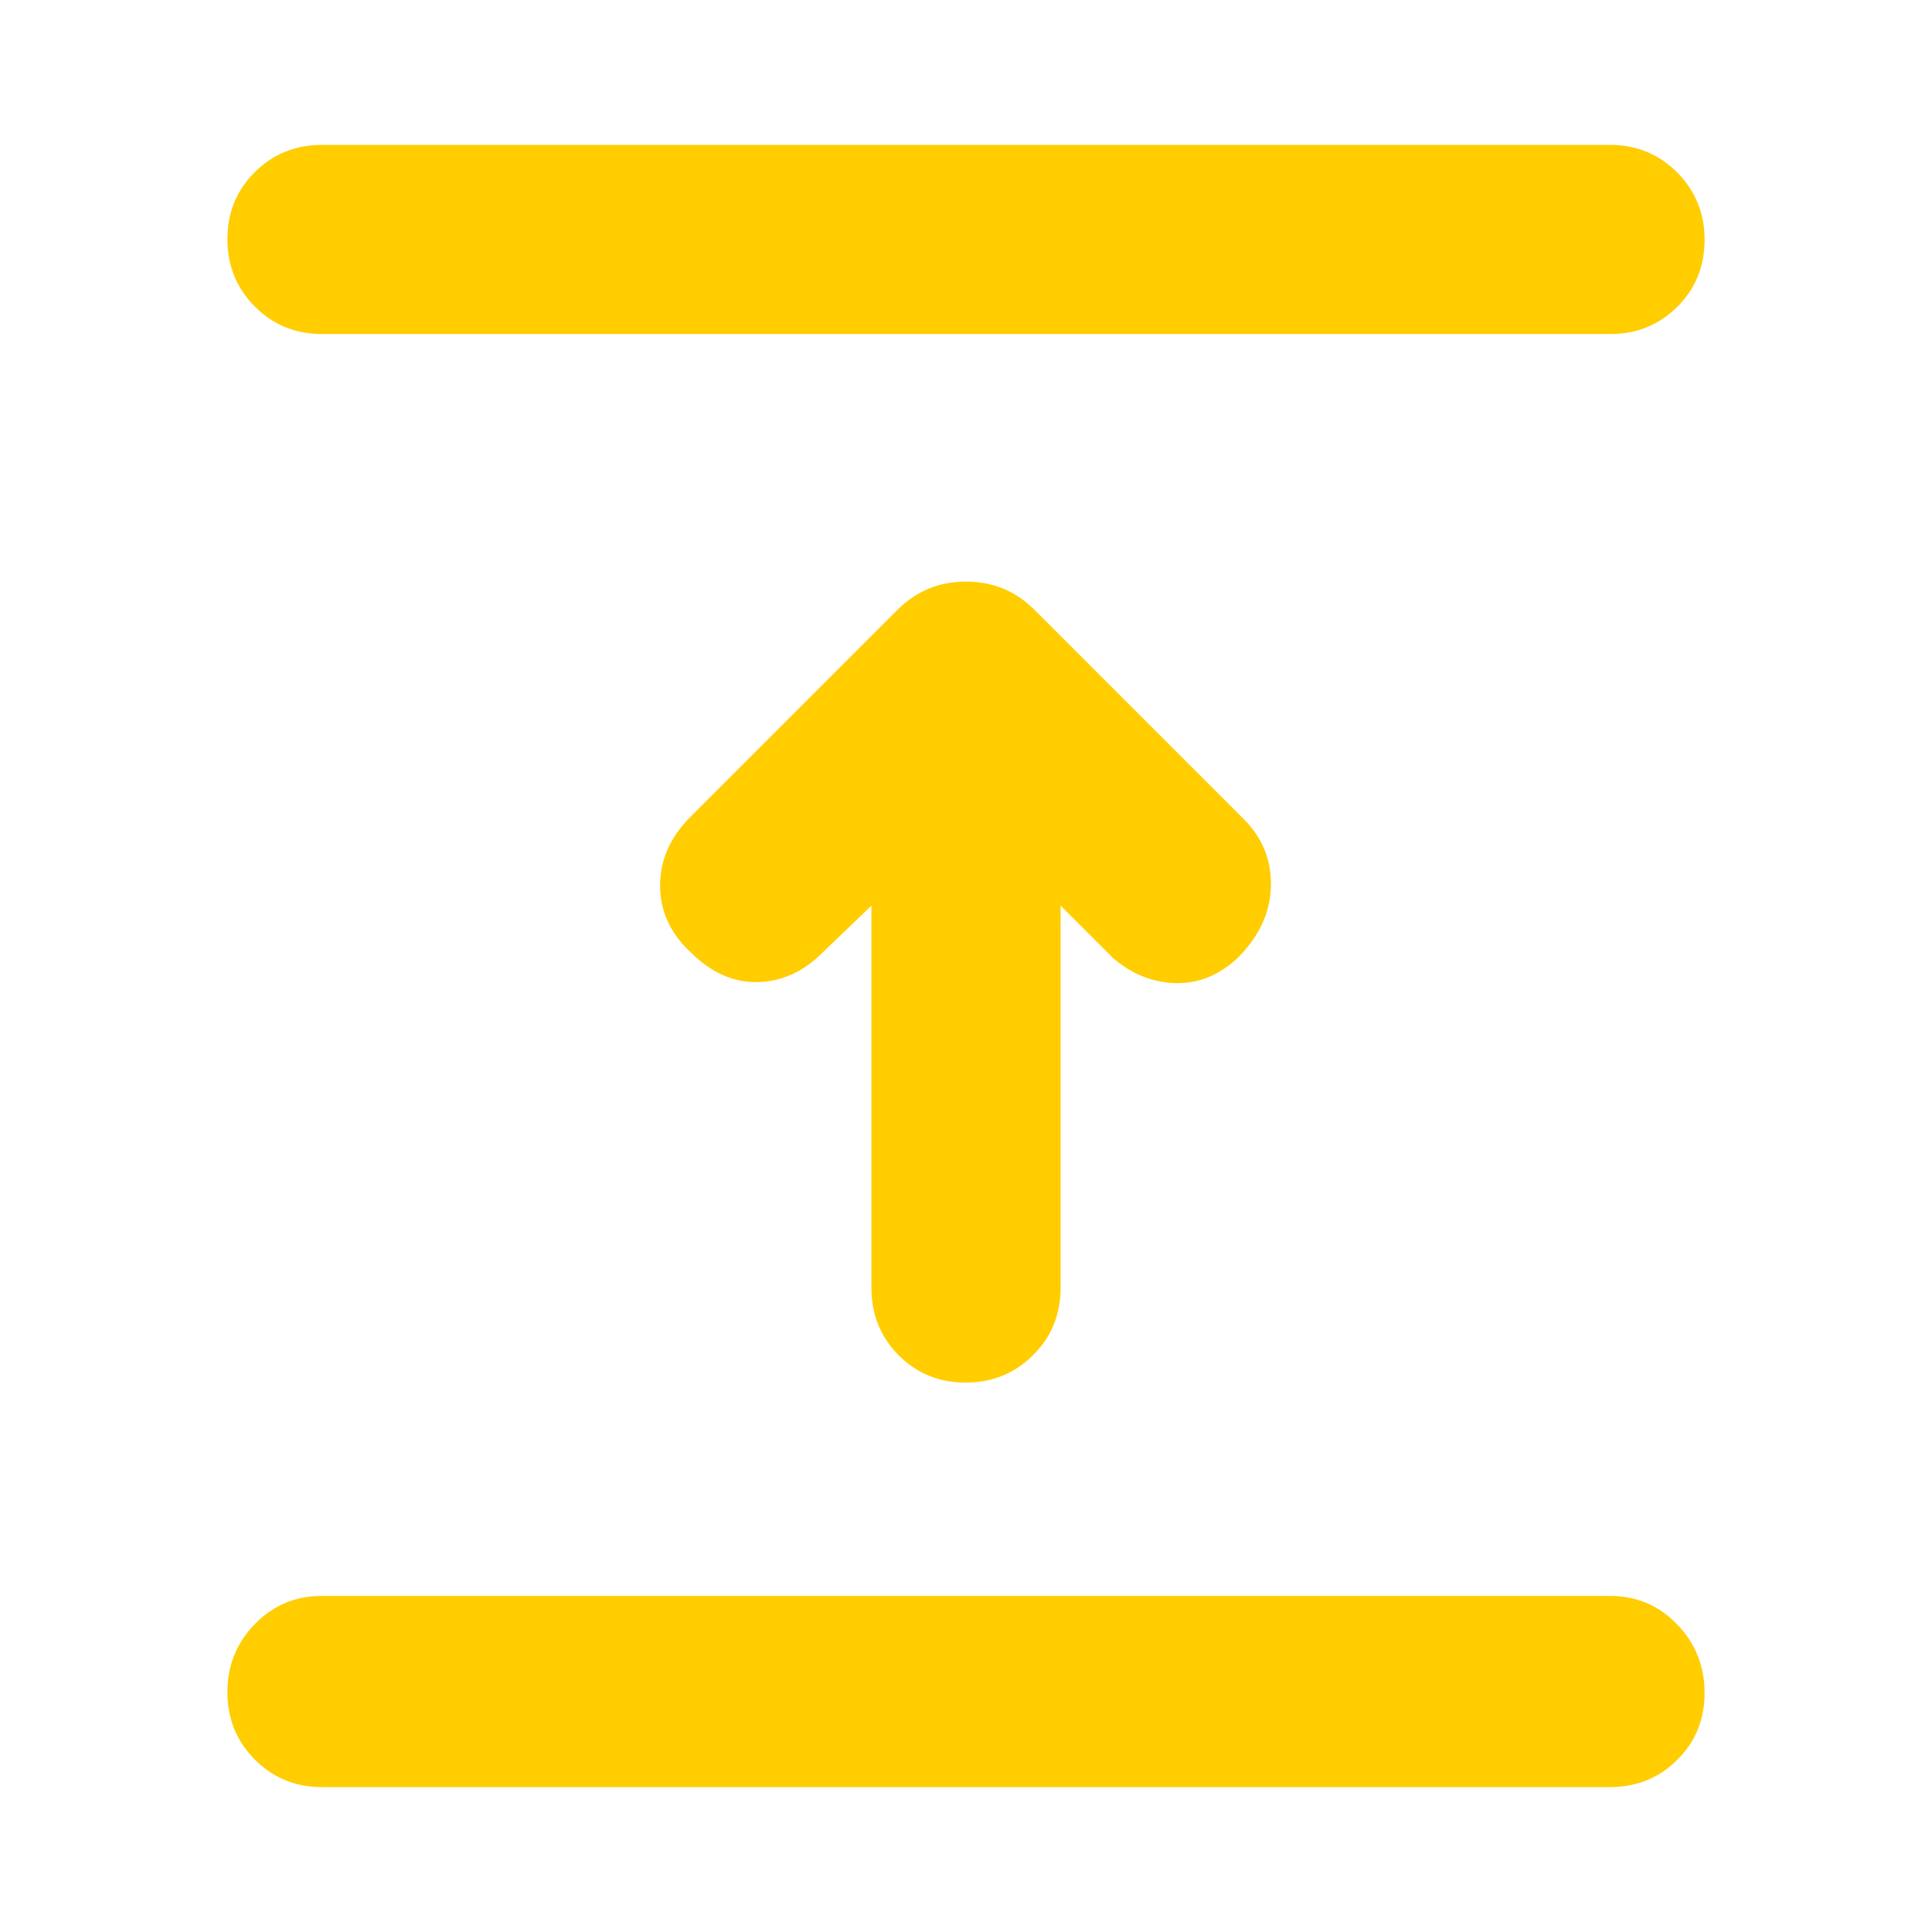 <svg xmlns="http://www.w3.org/2000/svg" height="48" viewBox="0 -960 960 960" width="48"><path fill="rgb(255, 205, 0)" d="M800-72H160q-19.75 0-33.37-13.68Q113-99.35 113-119.18 113-139 126.63-153q13.62-14 33.37-14h640q19.75 0 33.38 14.18 13.62 14.17 13.62 34Q847-99 833.38-85.5 819.75-72 800-72ZM433-510l-26 25q-14 13-31.5 13T343-487q-15-14-15-33t15-34l103-103q14-14 34-14t34 14l104 104q14 14 13.5 33.5T615-484q-14 13-31 12.5T553-484l-26-26v190q0 19.75-13.68 33.37Q499.65-273 479.82-273q-19.82 0-33.32-13.63Q433-300.25 433-320v-190Zm367-284H160q-19.75 0-33.37-13.68Q113-821.35 113-841.18q0-19.82 13.63-33.32Q140.25-888 160-888h640q19.75 0 33.38 13.68Q847-860.65 847-840.82q0 19.82-13.62 33.32Q819.75-794 800-794Z"/></svg>